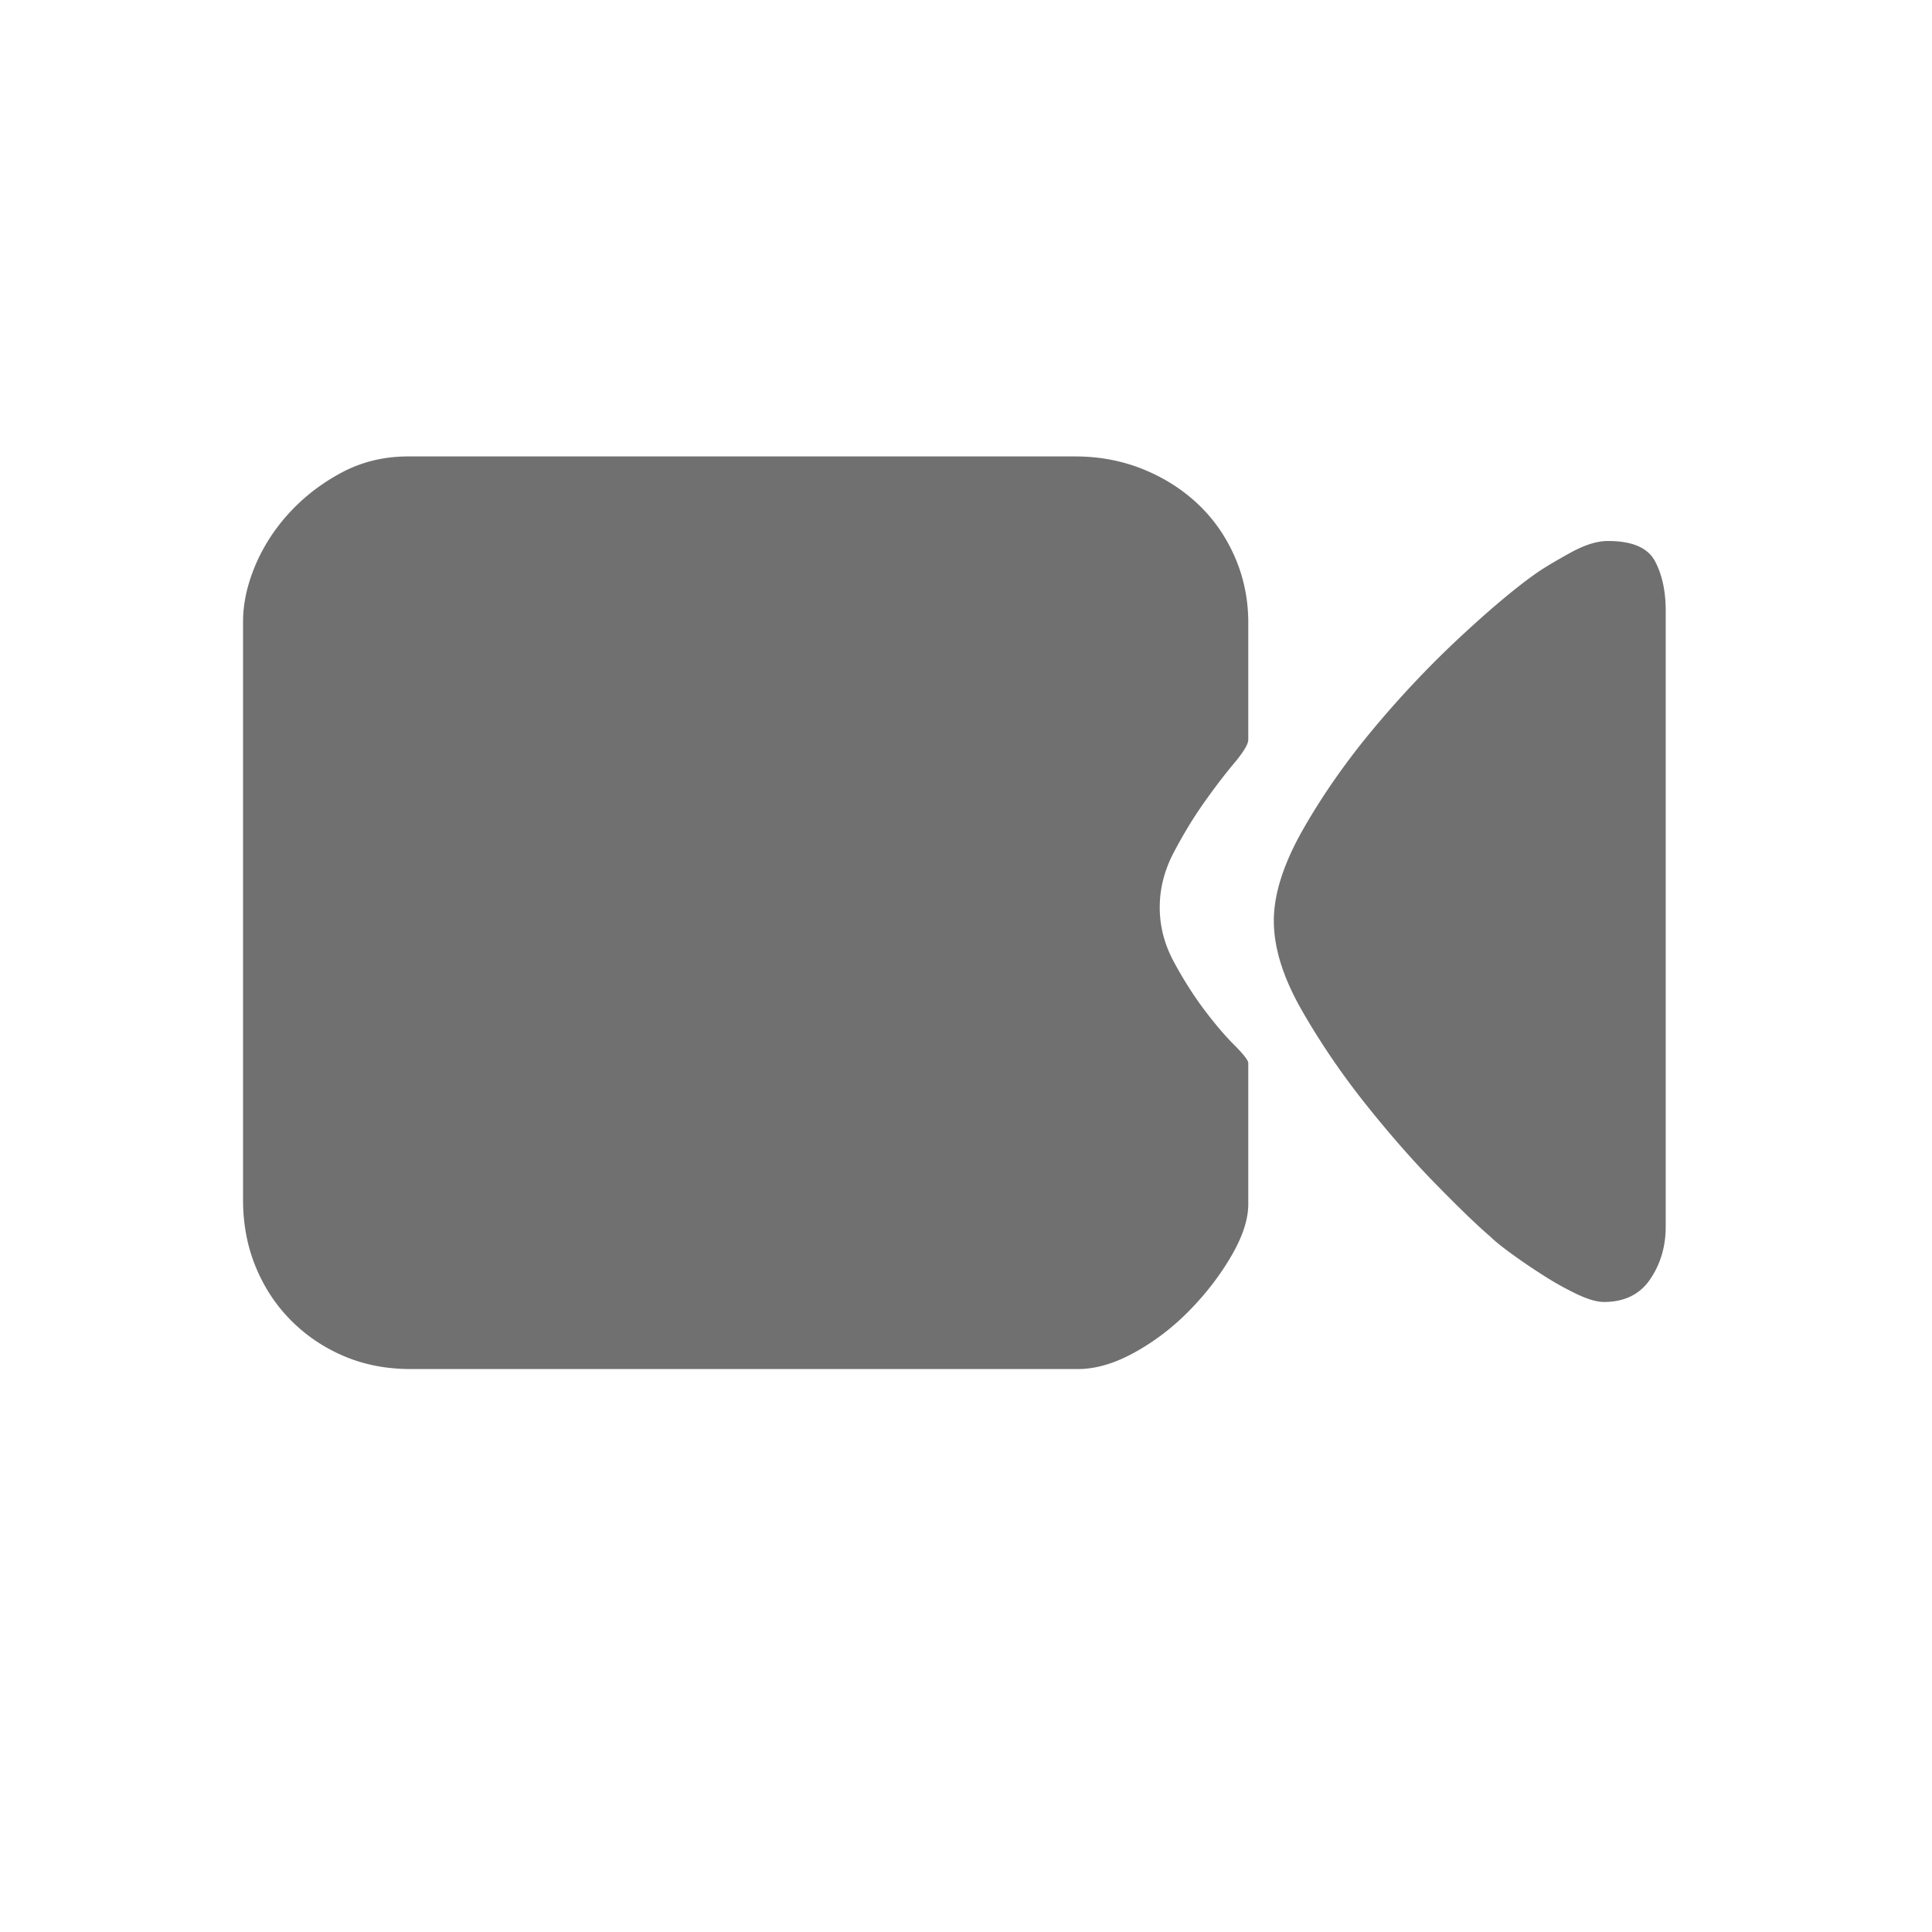 <?xml version="1.0" standalone="no"?><!DOCTYPE svg PUBLIC "-//W3C//DTD SVG 1.1//EN" "http://www.w3.org/Graphics/SVG/1.1/DTD/svg11.dtd"><svg class="icon" width="64px" height="64.00px" viewBox="0 0 1024 1024" version="1.1" xmlns="http://www.w3.org/2000/svg"><path fill="#707070" d="M661.618 392.011c0 2.373-2.496 6.521-7.453 12.454-4.992 5.933-10.336 12.92-16.031 20.988-5.695 8.06-11.004 16.831-15.996 26.314s-7.453 19.204-7.453 29.162c0 9.967 2.461 19.564 7.453 28.811 4.992 9.255 10.301 17.666 15.996 25.251 5.695 7.594 11.039 13.878 16.031 18.861 4.957 4.966 7.453 8.174 7.453 9.598v74.689c0 8.06-2.953 17.191-8.895 27.387-5.906 10.195-13.254 19.793-22.043 28.811-8.754 9-18.492 16.488-29.18 22.395-10.652 5.941-20.742 8.895-30.234 8.895H217.735c-12.797 0-24.539-2.25-35.191-6.75-10.688-4.5-20.039-10.793-28.125-18.844-8.051-8.068-14.344-17.543-18.844-28.459-4.5-10.907-6.75-22.764-6.75-35.561V329.415c0-9.483 2.145-19.327 6.398-29.522 4.289-10.195 10.301-19.556 18.141-28.099 7.84-8.534 17.086-15.645 27.738-21.34 10.688-5.687 22.395-8.534 35.227-8.534H569.86c12.797 0 24.785 2.25 35.93 6.759 11.145 4.5 20.848 10.67 29.145 18.492 8.297 7.831 14.836 17.191 19.582 28.099s7.102 22.526 7.102 34.857v61.884h-0.001z m221.238-66.867v325.09c0 10.433-2.742 19.679-8.191 27.738-5.449 8.068-13.641 12.094-24.539 12.094-3.797 0-8.648-1.424-14.59-4.271a163.878 163.878 0 0 1-17.754-9.958c-5.941-3.788-11.531-7.585-16.734-11.382-5.203-3.788-9-6.873-11.391-9.237-6.152-5.221-15.539-14.238-28.09-27.035-12.586-12.806-25.242-27.272-38.074-43.392-12.797-16.128-24.047-32.722-33.785-49.799-9.703-17.068-14.555-32.722-14.555-46.951 0-14.221 5.203-30.463 15.645-48.718s22.992-36.158 37.688-53.71 30.129-33.794 46.23-48.727c16.137-14.941 29.637-26.209 40.57-33.785 4.254-2.848 10.055-6.284 17.402-10.318s13.887-6.047 19.582-6.047c12.797 0 21.094 3.56 24.891 10.67s5.695 15.891 5.695 26.314v1.424z m0 0"  /></svg>